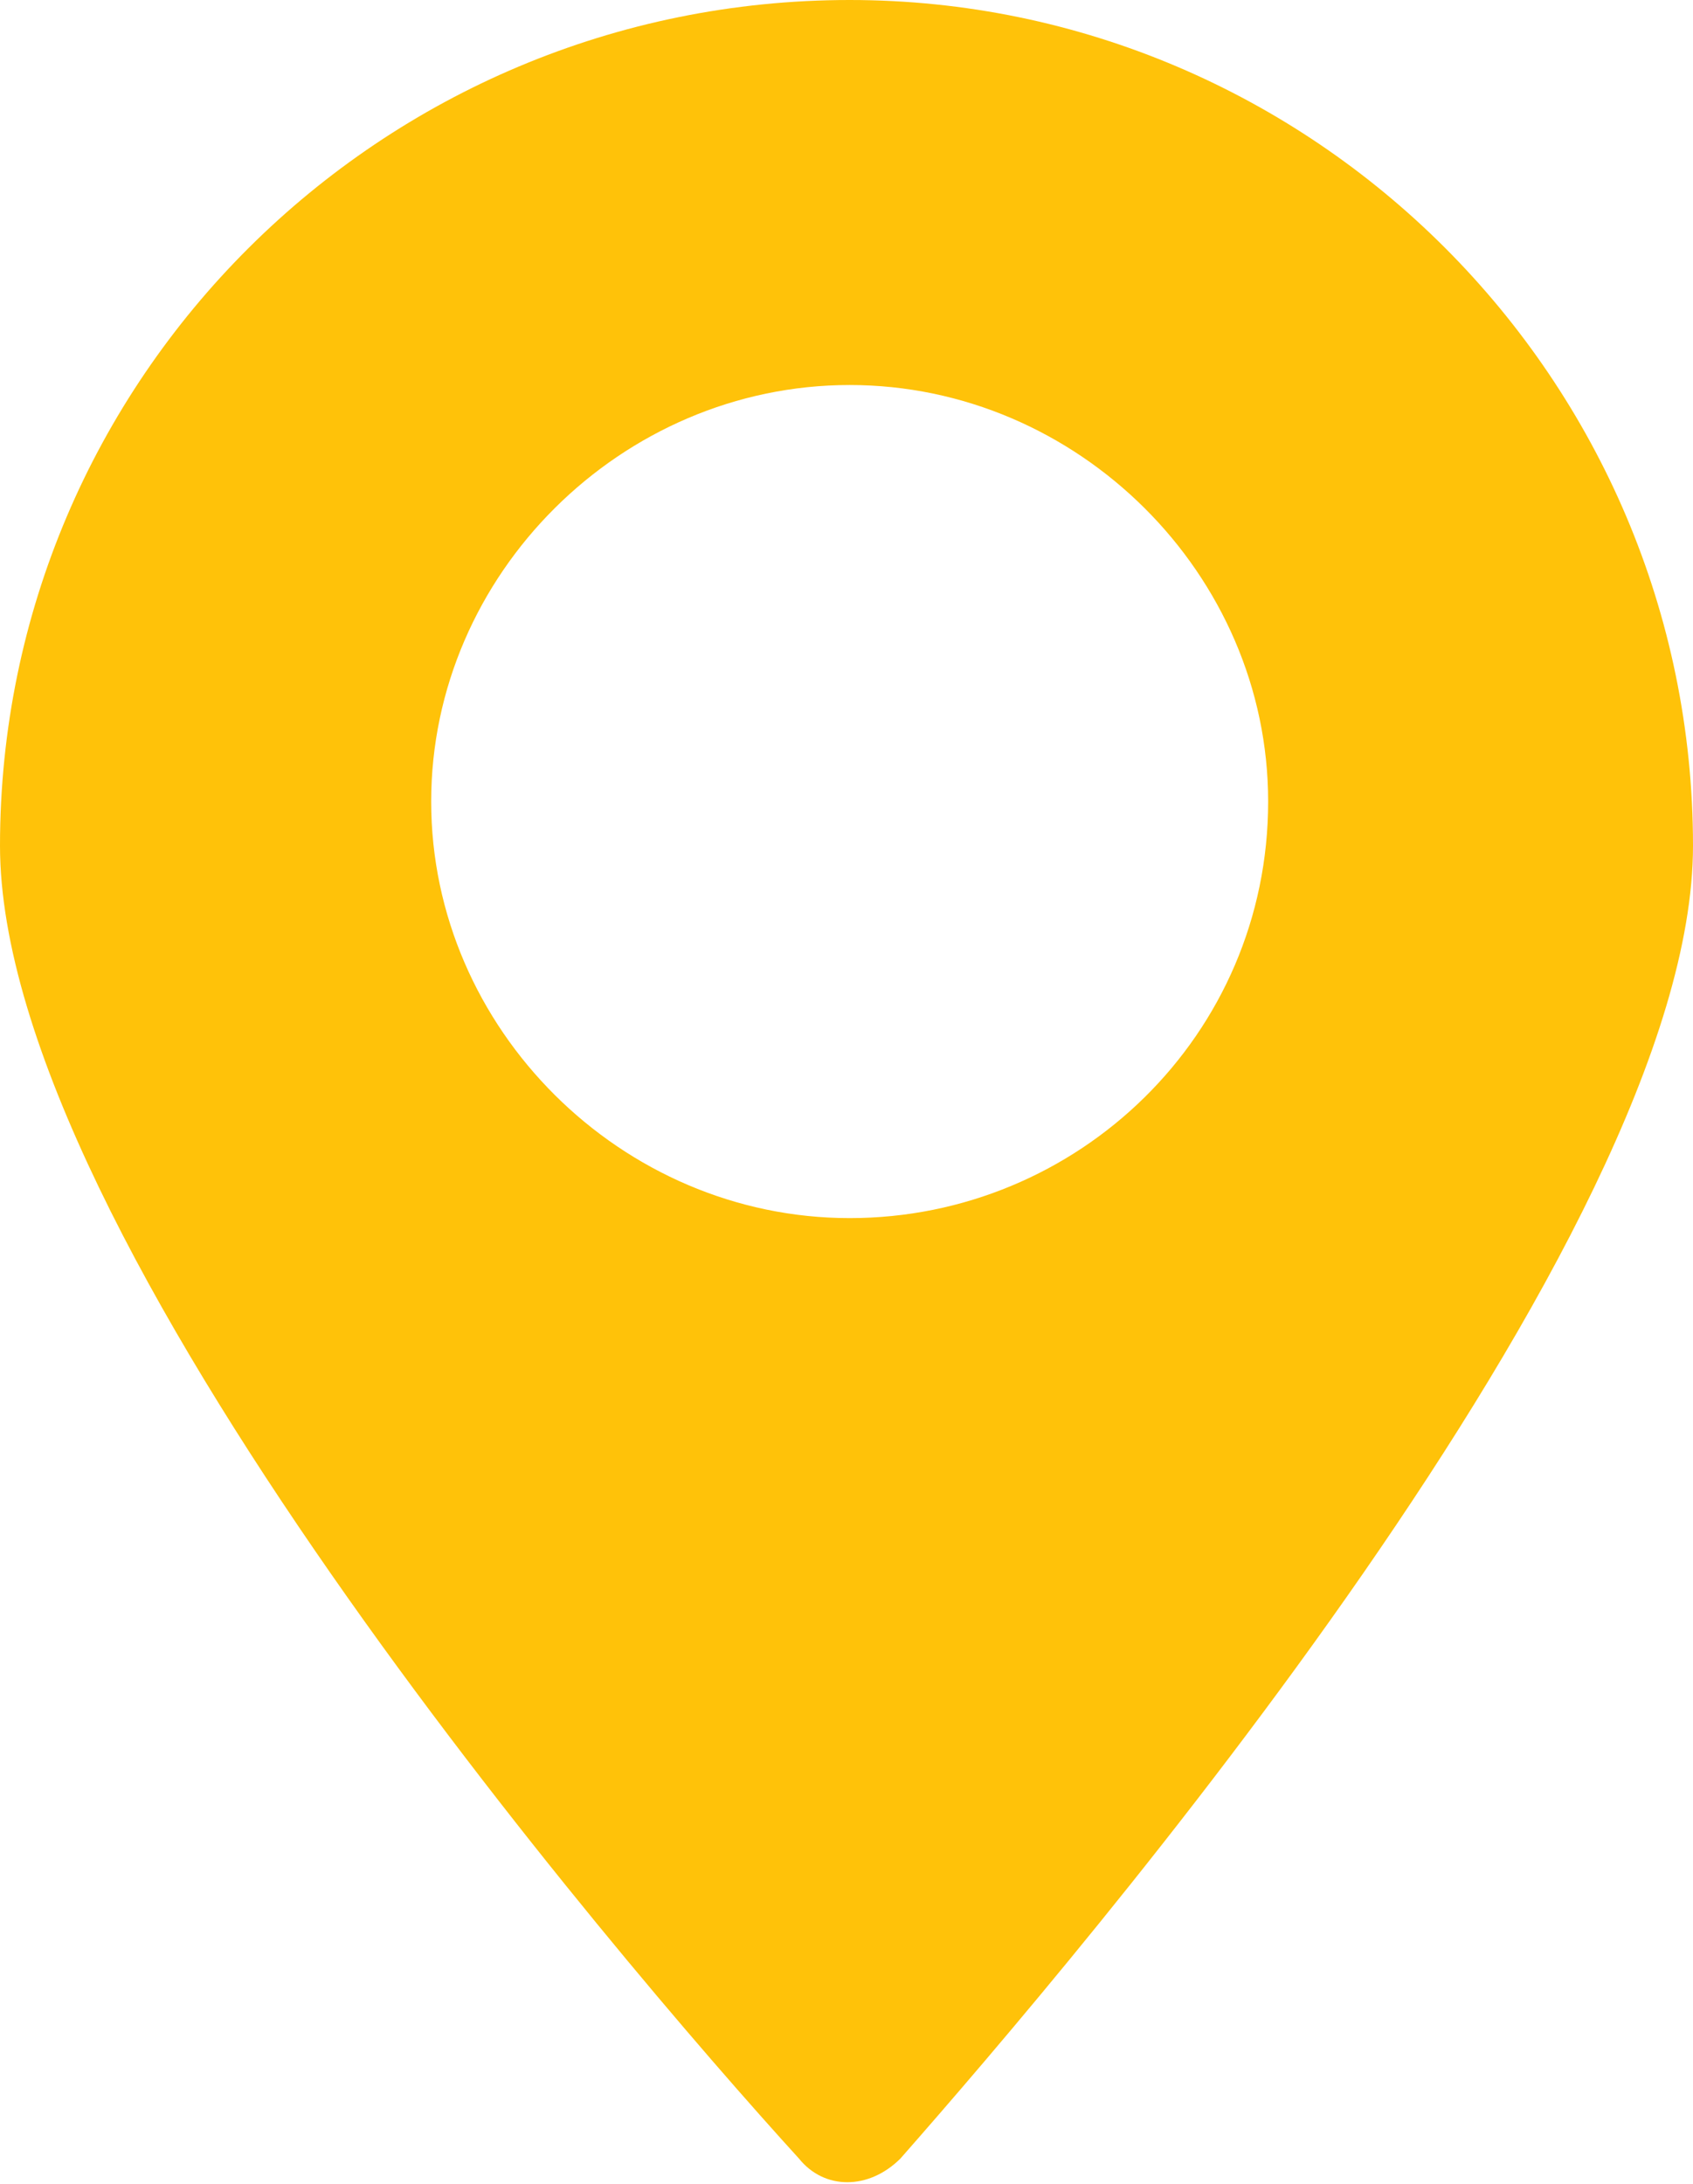 <svg width="38" height="49" viewBox="0 0 38 49" fill="none" xmlns="http://www.w3.org/2000/svg">
<path d="M19.071 0C8.539 0 0 8.497 0 18.977C0 27.757 13.805 43.902 17.933 48.434C18.502 49.142 19.498 49.142 20.21 48.434C24.195 43.902 38 27.757 38 18.977C38 8.497 29.461 0 19.071 0ZM19.071 27.332C13.948 27.332 9.678 23.084 9.678 17.985C9.678 12.887 13.948 8.639 19.071 8.639C24.195 8.639 28.464 12.887 28.464 17.985C28.464 23.225 24.195 27.332 19.071 27.332Z" fill="#FFC209"/>
</svg>
